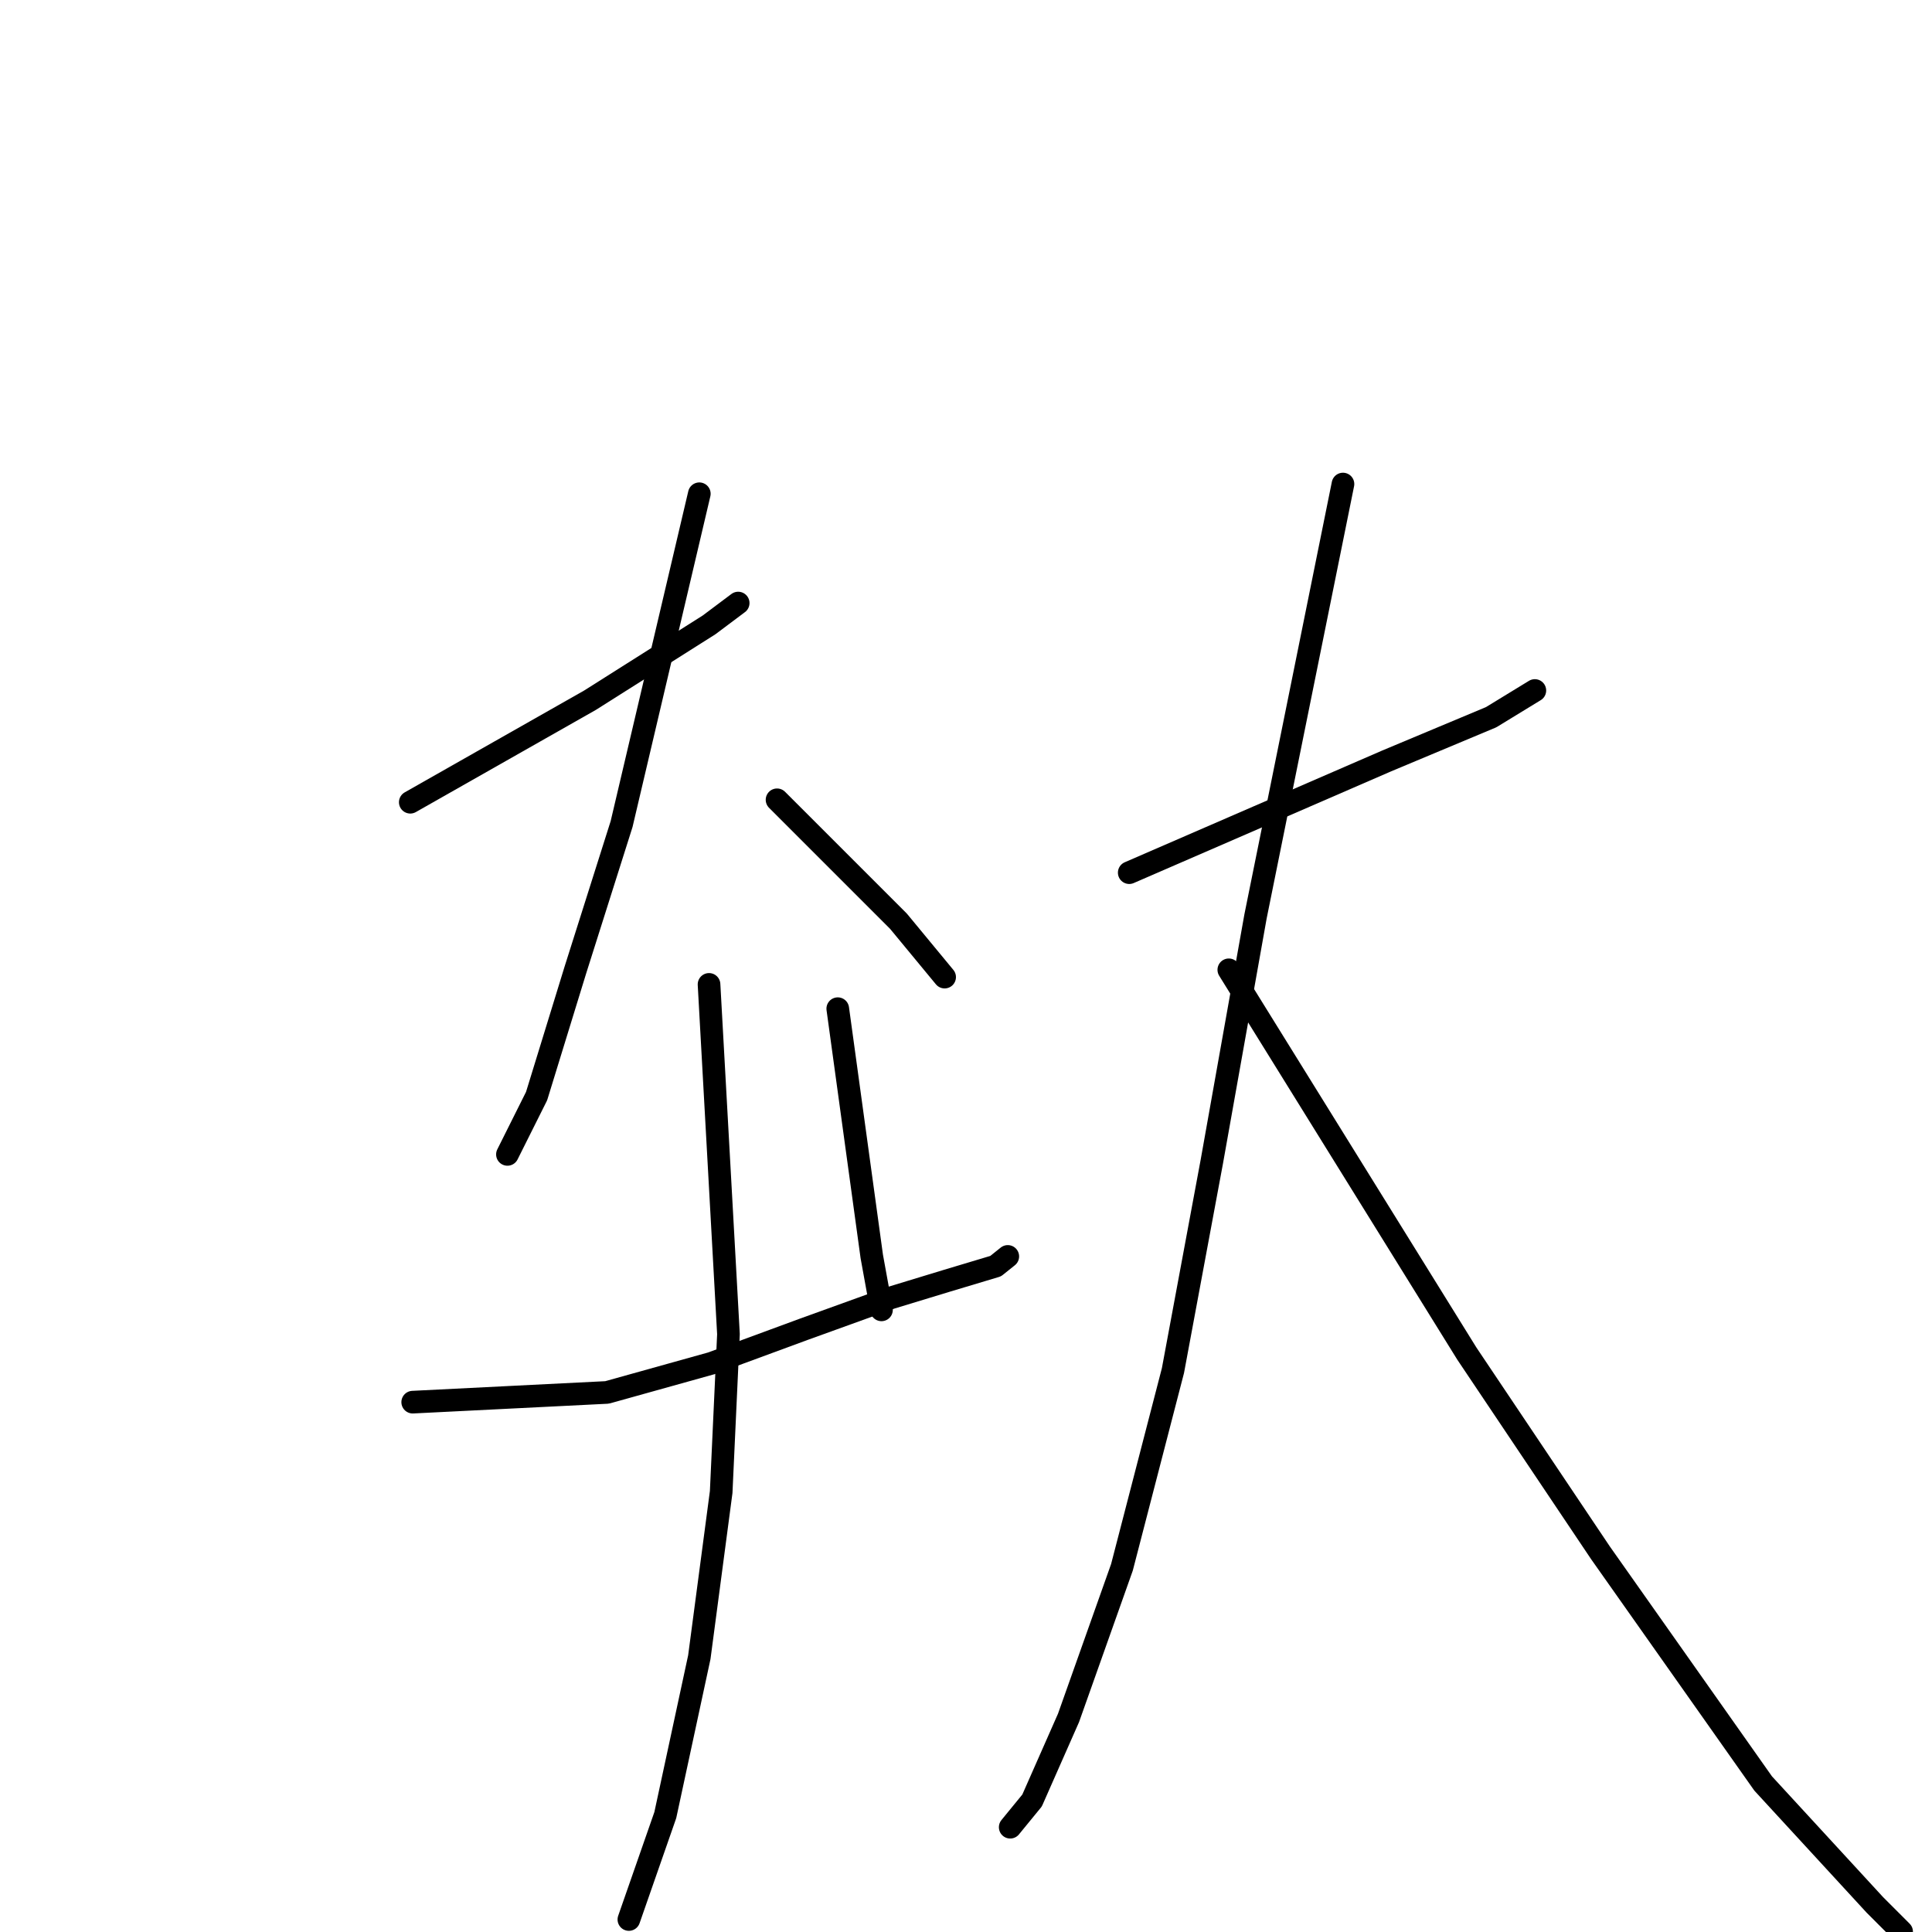 <?xml version="1.0" standalone="no"?>
    <svg width="256" height="256" xmlns="http://www.w3.org/2000/svg" version="1.1">
    <polyline stroke="black" stroke-width="3" stroke-linecap="round" fill="transparent" stroke-linejoin="round" points="54.364 106.299 66.272 99.54 78.18 92.781 93.95 82.804 97.813 79.908 97.813 79.908 " />
        <polyline stroke="black" stroke-width="3" stroke-linecap="round" fill="transparent" stroke-linejoin="round" points="92.663 65.425 87.514 87.31 82.364 109.195 76.249 128.505 71.1 145.241 67.238 152.965 67.238 152.965 " />
        <polyline stroke="black" stroke-width="3" stroke-linecap="round" fill="transparent" stroke-linejoin="round" points="102.962 105.977 111.008 114.023 119.054 122.069 125.169 129.471 125.169 129.471 " />
        <polyline stroke="black" stroke-width="3" stroke-linecap="round" fill="transparent" stroke-linejoin="round" points="54.686 185.793 67.56 185.149 80.433 184.505 94.272 180.643 106.502 176.138 118.088 171.954 125.491 169.701 131.927 167.77 133.537 166.482 133.537 166.482 " />
        <polyline stroke="black" stroke-width="3" stroke-linecap="round" fill="transparent" stroke-linejoin="round" points="111.008 133.655 113.261 150.069 115.514 166.482 116.801 173.563 116.801 173.563 " />
        <polyline stroke="black" stroke-width="3" stroke-linecap="round" fill="transparent" stroke-linejoin="round" points="93.951 130.437 95.238 153.609 96.525 176.781 95.56 197.701 92.663 219.586 88.157 240.505 83.33 254.344 83.33 254.344 " />
        <polyline stroke="black" stroke-width="3" stroke-linecap="round" fill="transparent" stroke-linejoin="round" points="149.629 115.632 166.686 108.23 183.743 100.827 197.583 95.034 203.376 91.494 203.376 91.494 " />
        <polyline stroke="black" stroke-width="3" stroke-linecap="round" fill="transparent" stroke-linejoin="round" points="177.95 64.138 172.157 92.781 166.364 121.425 160.571 153.931 155.422 181.609 148.663 207.678 141.583 227.632 136.755 238.574 133.858 242.115 133.858 242.115 " />
        <polyline stroke="black" stroke-width="3" stroke-linecap="round" fill="transparent" stroke-linejoin="round" points="162.824 128.505 178.594 153.931 194.364 179.356 212.065 205.747 233.628 236.321 248.433 252.413 251.973 255.954 251.973 255.954 " />
        </svg>